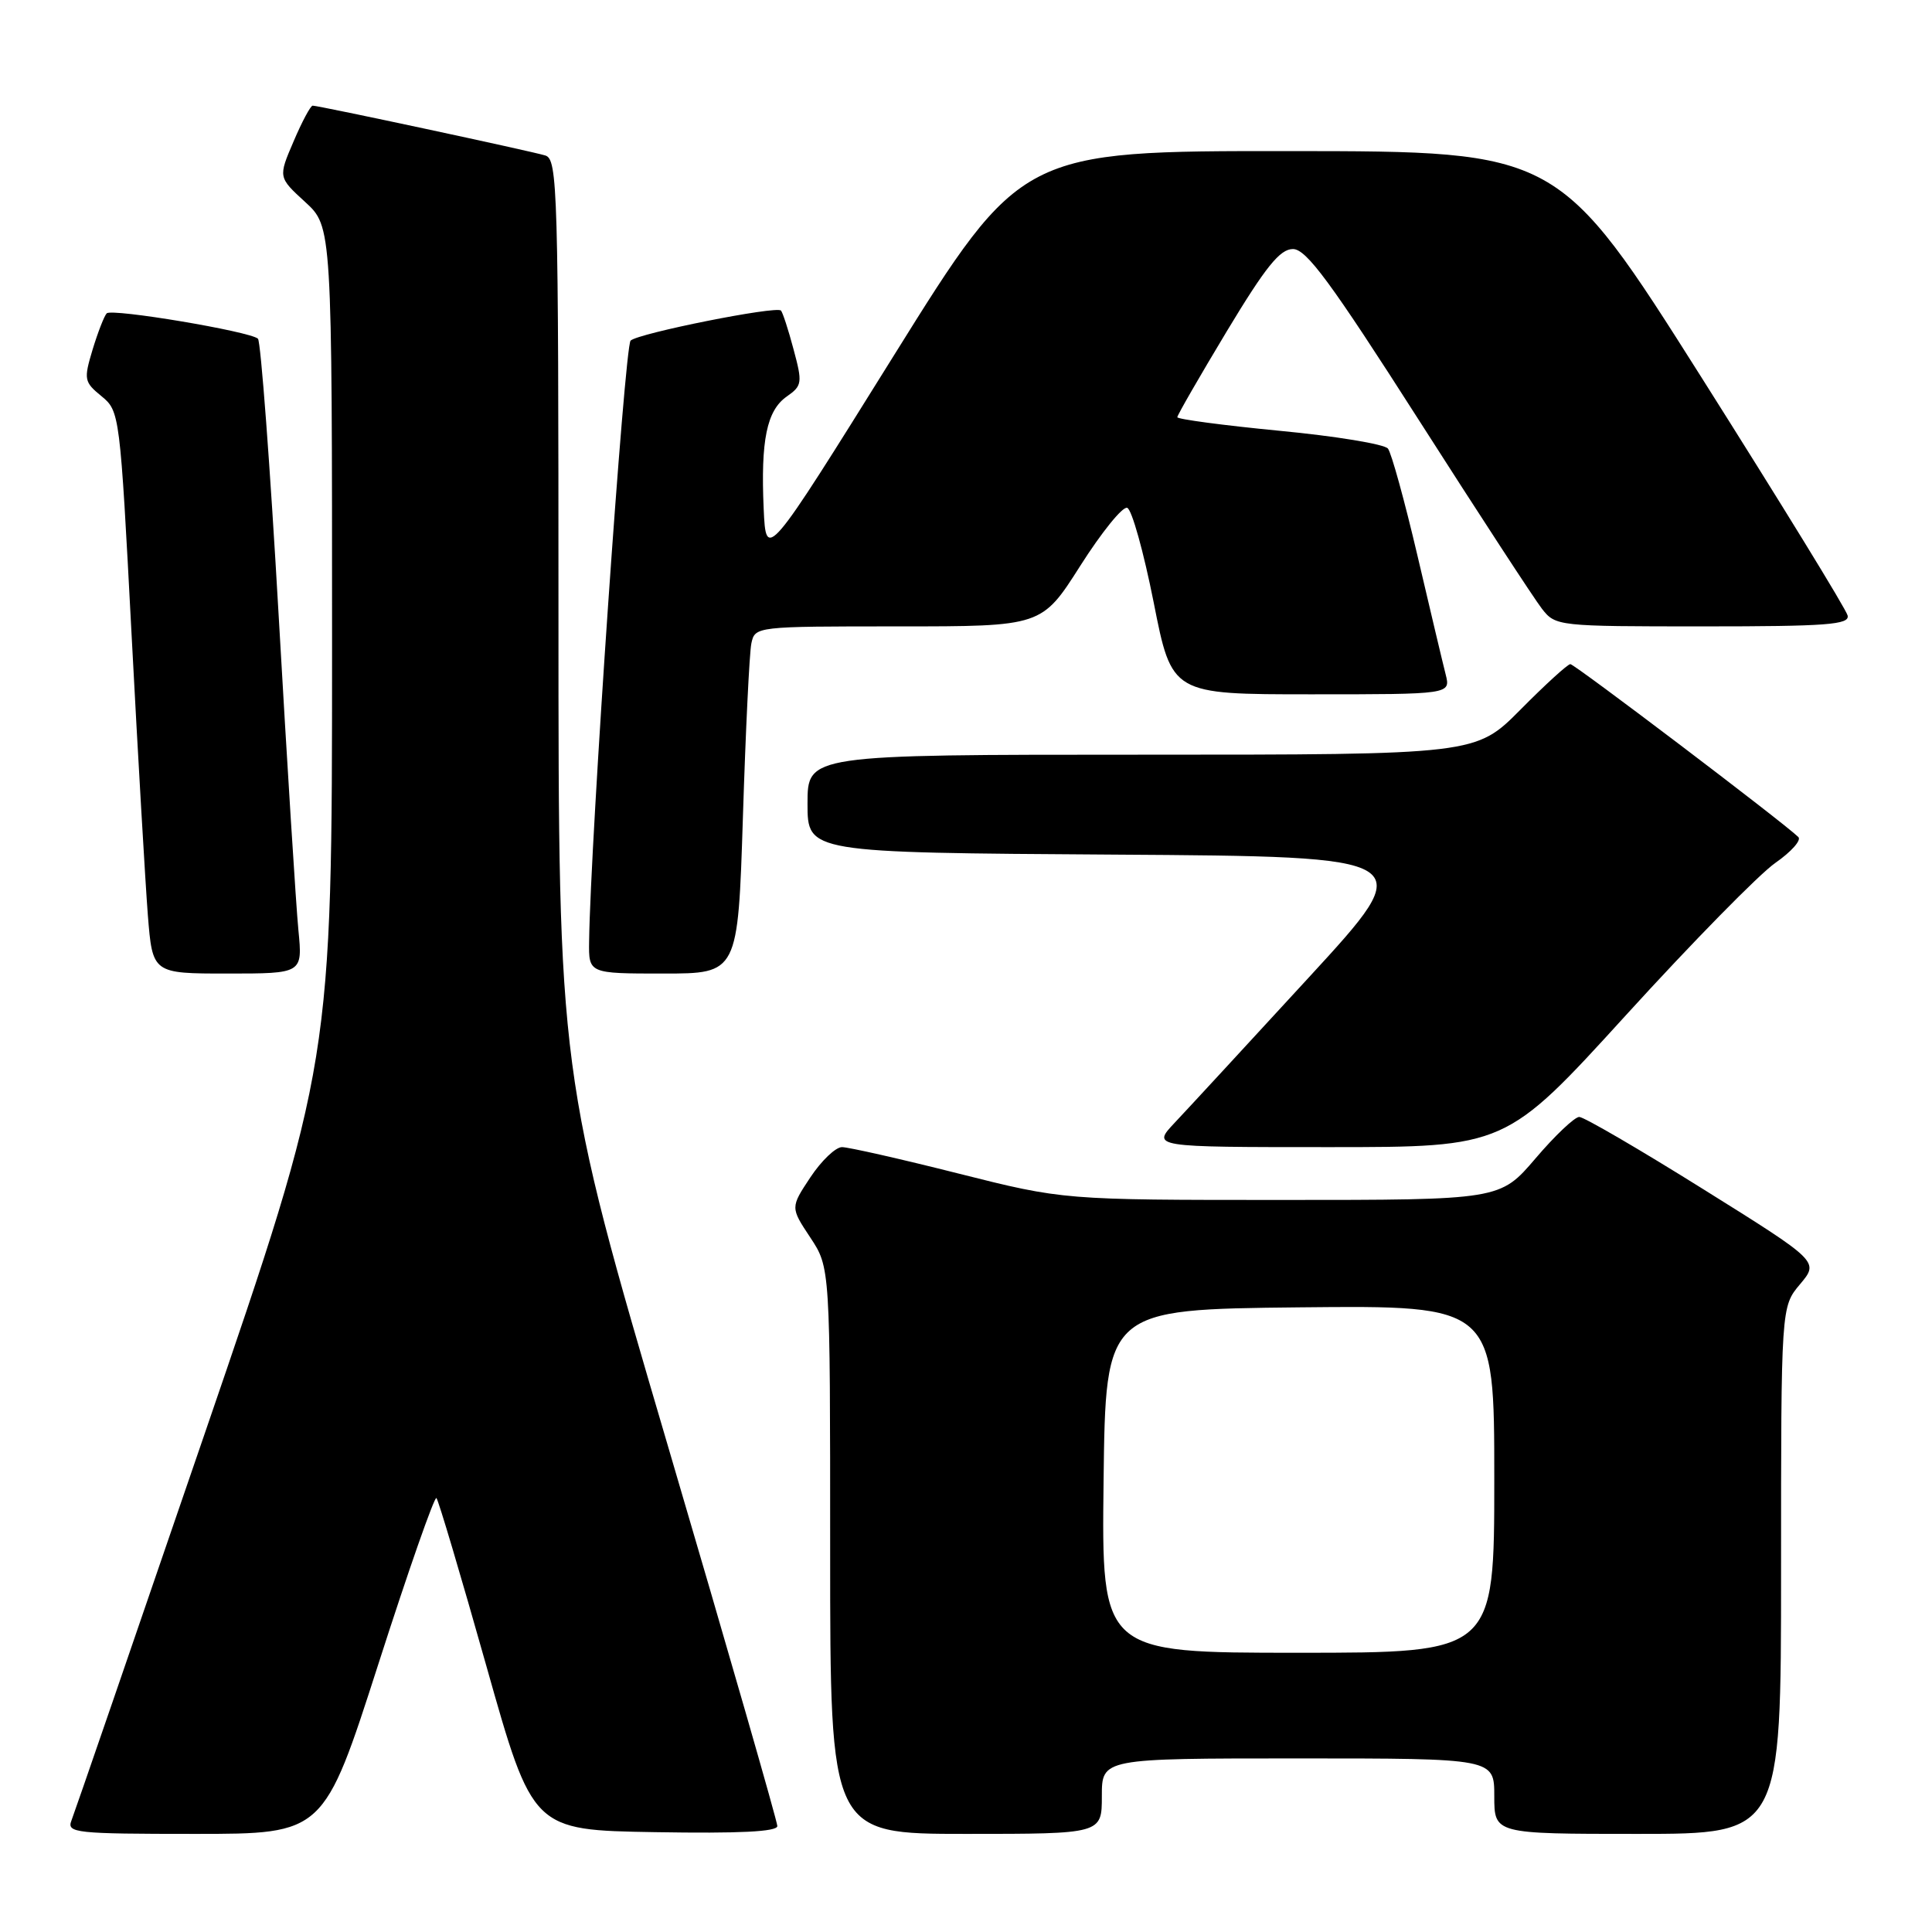 <?xml version="1.0" encoding="UTF-8" standalone="no"?>
<!DOCTYPE svg PUBLIC "-//W3C//DTD SVG 1.1//EN" "http://www.w3.org/Graphics/SVG/1.1/DTD/svg11.dtd" >
<svg xmlns="http://www.w3.org/2000/svg" xmlns:xlink="http://www.w3.org/1999/xlink" version="1.1" viewBox="0 0 256 256">
 <g >
 <path fill="currentColor"
d=" M 50.13 220.51 C 54.10 208.14 57.57 198.24 57.83 198.50 C 58.09 198.76 61.06 208.76 64.44 220.73 C 70.58 242.50 70.58 242.50 86.79 242.77 C 97.98 242.96 103.00 242.71 103.00 241.96 C 103.00 241.36 96.48 218.69 88.50 191.59 C 74.00 142.30 74.00 142.30 74.00 81.72 C 74.00 24.89 73.89 21.10 72.25 20.60 C 70.36 20.02 42.26 14.00 41.43 14.00 C 41.15 14.00 40.01 16.13 38.90 18.74 C 36.86 23.49 36.86 23.49 40.43 26.76 C 44.00 30.03 44.00 30.03 44.00 85.39 C 44.00 140.75 44.00 140.75 27.07 190.12 C 17.76 217.28 9.84 240.29 9.46 241.25 C 8.83 242.87 10.01 243.00 25.84 243.00 C 42.90 243.00 42.90 243.00 50.13 220.51 Z  M 146.00 238.00 C 146.00 233.00 146.00 233.00 172.00 233.00 C 198.00 233.00 198.00 233.00 198.00 238.00 C 198.00 243.00 198.00 243.00 217.00 243.00 C 236.00 243.00 236.00 243.00 236.00 208.08 C 236.00 173.15 236.00 173.15 238.52 170.16 C 241.04 167.16 241.04 167.16 225.70 157.58 C 217.27 152.31 209.87 148.00 209.26 148.00 C 208.65 148.00 206.04 150.47 203.46 153.50 C 198.76 159.00 198.76 159.00 169.83 159.00 C 140.90 159.00 140.90 159.00 127.00 155.50 C 119.36 153.57 112.41 152.00 111.57 152.00 C 110.72 152.00 108.84 153.80 107.38 156.00 C 104.73 160.00 104.73 160.00 107.37 163.98 C 110.00 167.96 110.00 167.96 110.00 205.48 C 110.00 243.00 110.00 243.00 128.00 243.00 C 146.00 243.00 146.00 243.00 146.00 238.00 Z  M 215.46 134.50 C 224.23 124.87 233.13 115.80 235.24 114.34 C 237.35 112.87 238.72 111.33 238.29 110.91 C 236.29 108.96 208.65 88.00 208.08 88.00 C 207.73 88.00 204.77 90.70 201.50 94.00 C 195.56 100.00 195.56 100.00 151.28 100.00 C 107.00 100.00 107.00 100.00 107.00 106.49 C 107.00 112.98 107.00 112.98 147.57 113.24 C 188.15 113.50 188.15 113.50 173.44 129.50 C 165.35 138.30 157.36 146.96 155.67 148.75 C 152.61 152.00 152.61 152.00 176.06 152.00 C 199.52 152.00 199.52 152.00 215.46 134.50 Z  M 39.54 123.25 C 39.23 120.09 38.05 101.30 36.92 81.50 C 35.79 61.70 34.55 45.22 34.18 44.88 C 33.11 43.91 14.82 40.84 14.14 41.52 C 13.81 41.86 12.97 44.02 12.27 46.32 C 11.08 50.28 11.14 50.61 13.45 52.50 C 15.86 54.48 15.90 54.82 17.43 84.00 C 18.28 100.22 19.26 116.99 19.59 121.25 C 20.21 129.00 20.21 129.00 30.15 129.00 C 40.10 129.00 40.10 129.00 39.54 123.25 Z  M 98.44 108.25 C 98.80 96.84 99.30 86.49 99.56 85.25 C 100.04 83.01 100.14 83.00 119.04 83.00 C 138.04 83.00 138.04 83.00 143.15 74.96 C 145.96 70.54 148.75 67.08 149.36 67.29 C 149.97 67.49 151.54 73.13 152.87 79.83 C 155.27 92.00 155.27 92.00 173.74 92.00 C 192.22 92.00 192.22 92.00 191.56 89.37 C 191.19 87.93 189.51 80.84 187.82 73.62 C 186.13 66.41 184.37 60.02 183.91 59.44 C 183.44 58.85 176.98 57.79 169.53 57.08 C 162.09 56.36 156.00 55.55 156.00 55.28 C 156.00 55.01 158.95 49.89 162.56 43.89 C 167.72 35.33 169.60 33.00 171.32 33.00 C 173.10 33.00 176.33 37.39 188.01 55.67 C 195.98 68.14 203.32 79.39 204.32 80.67 C 206.12 82.97 206.41 83.00 225.65 83.00 C 242.08 83.00 245.10 82.77 244.82 81.56 C 244.65 80.77 235.95 66.61 225.50 50.08 C 206.50 20.04 206.50 20.04 170.92 20.02 C 135.34 20.00 135.34 20.00 118.42 47.14 C 101.50 74.29 101.50 74.29 101.19 67.39 C 100.79 58.34 101.60 54.39 104.25 52.54 C 106.29 51.11 106.35 50.74 105.15 46.29 C 104.46 43.68 103.70 41.37 103.48 41.15 C 102.85 40.51 84.62 44.15 83.56 45.13 C 82.76 45.85 78.23 111.42 78.06 124.75 C 78.00 129.00 78.00 129.00 87.89 129.00 C 97.78 129.00 97.78 129.00 98.44 108.25 Z  M 146.23 196.25 C 146.50 173.50 146.50 173.50 172.25 173.23 C 198.00 172.97 198.00 172.97 198.00 195.98 C 198.00 219.00 198.00 219.00 171.98 219.00 C 145.96 219.00 145.96 219.00 146.23 196.25 Z "/>
</g>
</svg>
